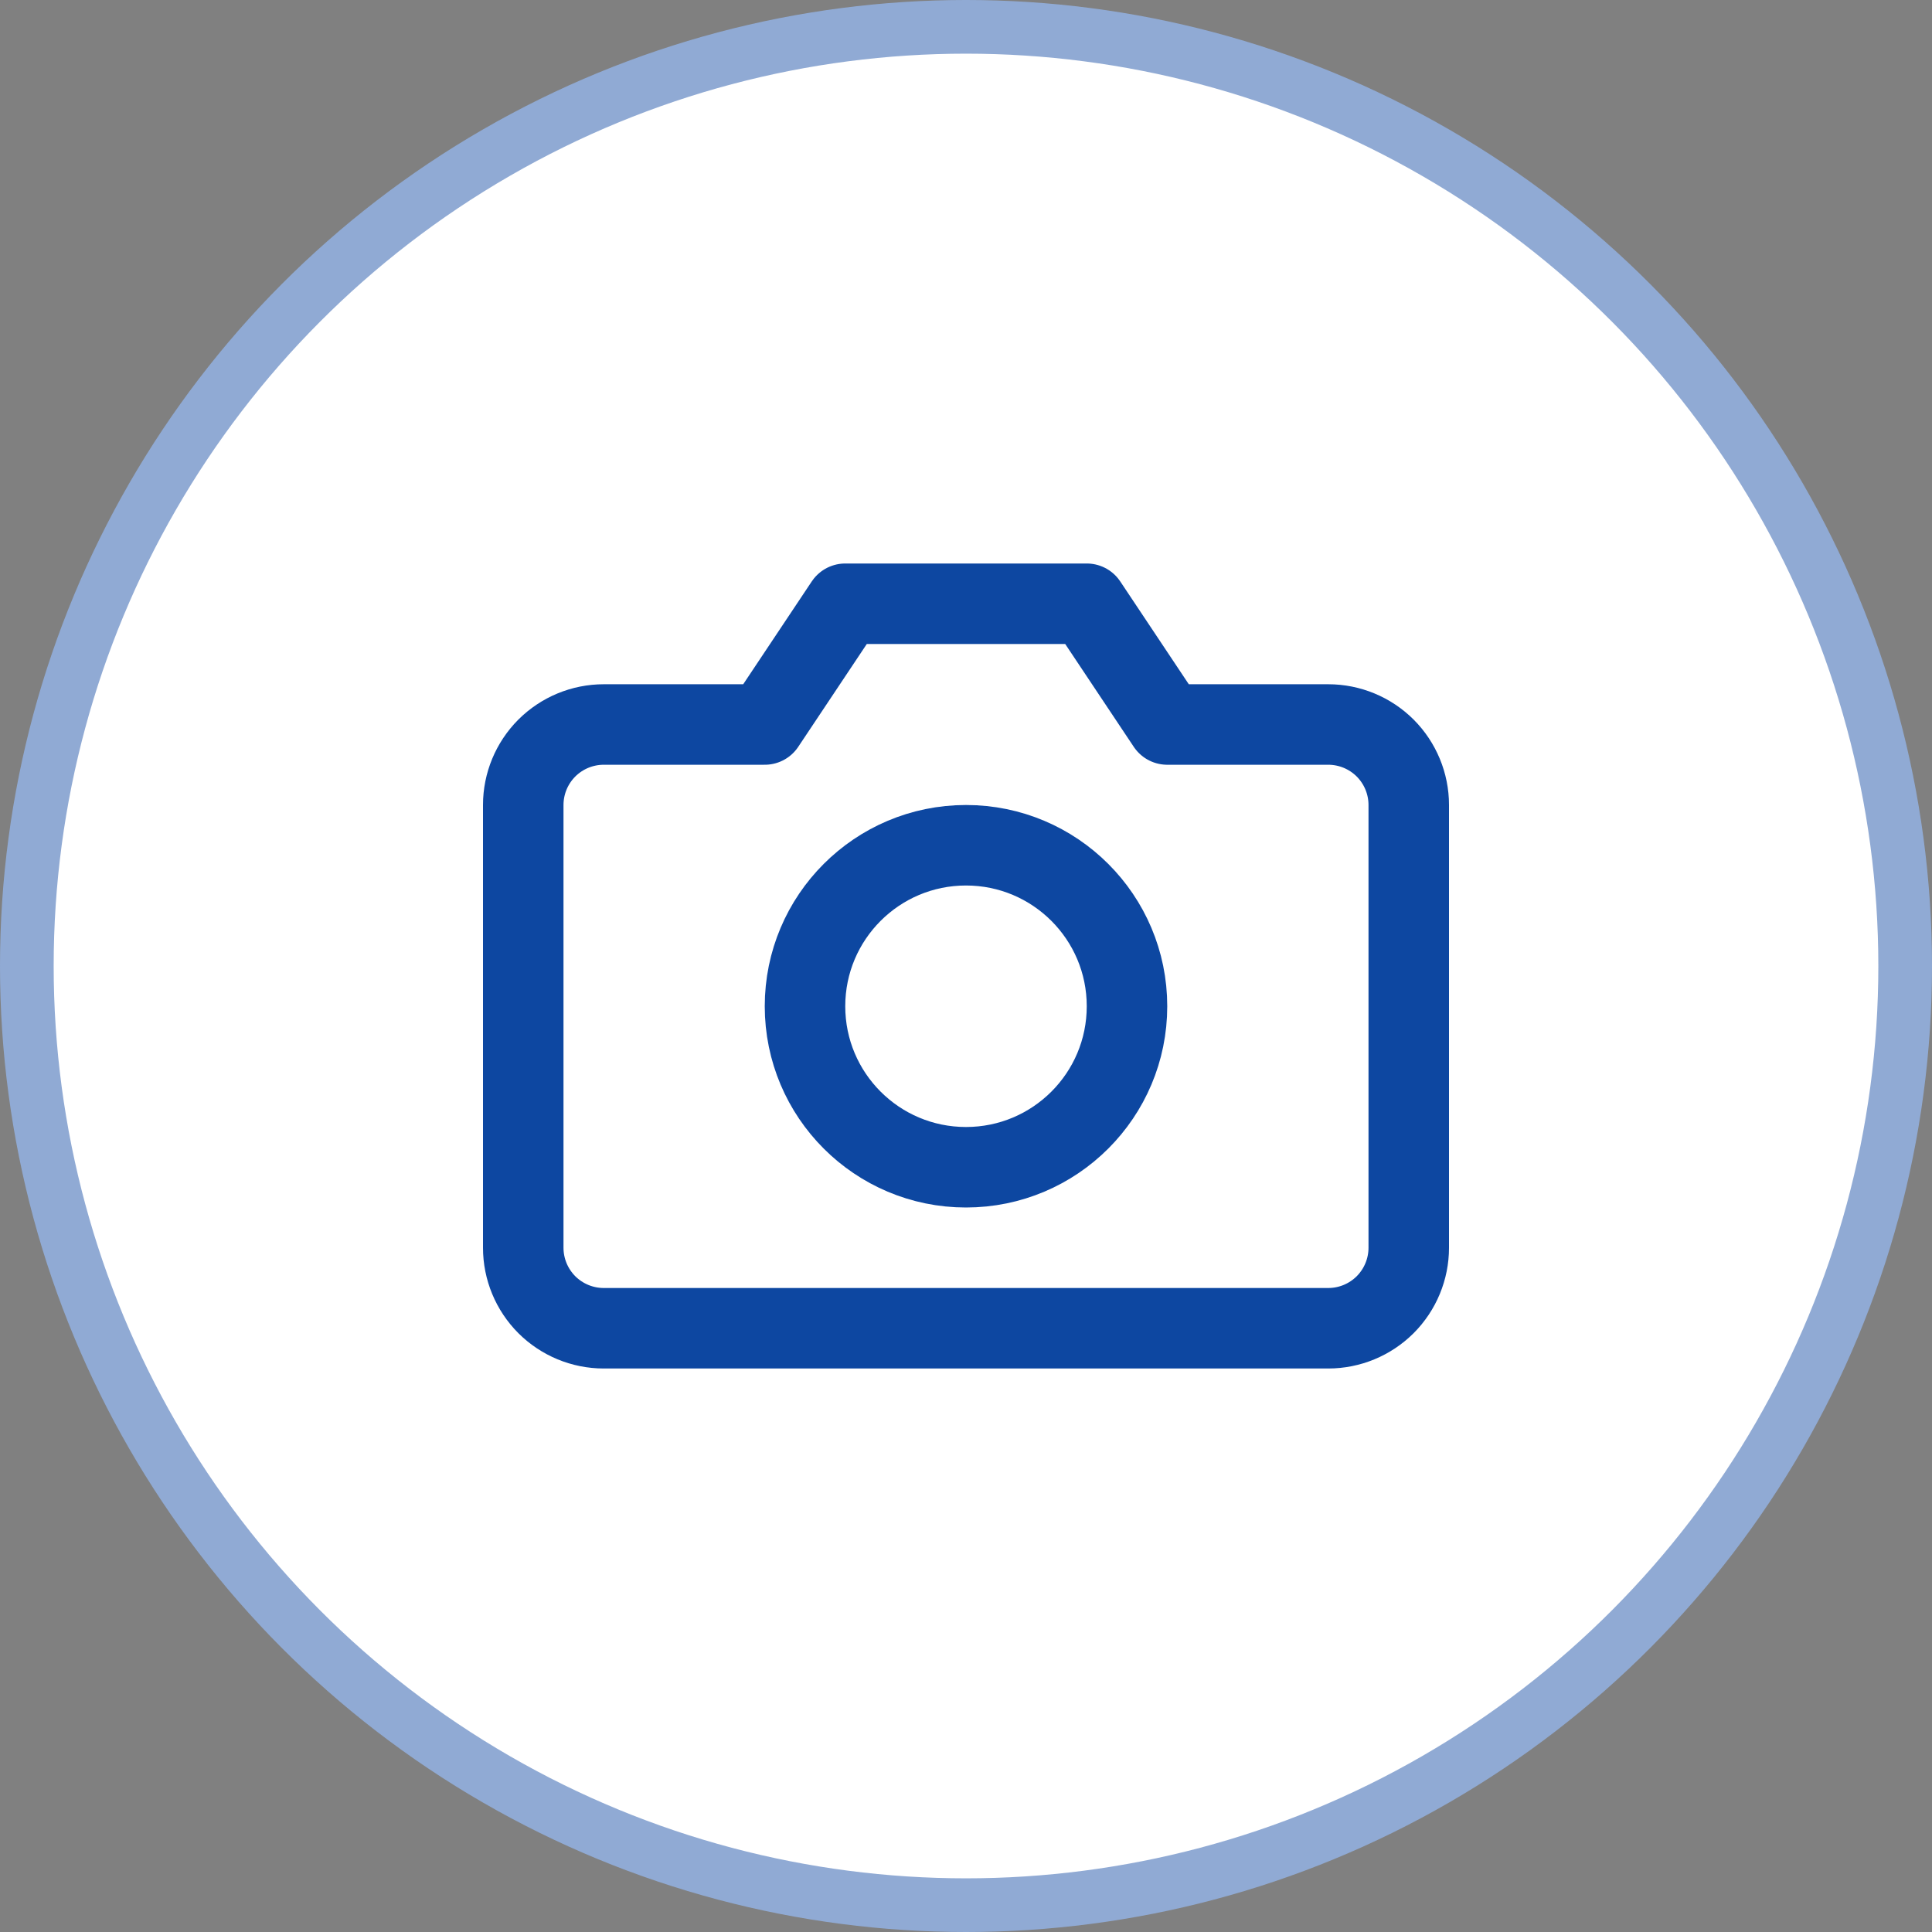 <svg width="36" height="36" viewBox="0 0 36 36" fill="none" xmlns="http://www.w3.org/2000/svg">
<rect x="0" y="0" width="36" height="36" fill="#808080" stroke="none"/>
<circle cx="18" cy="18" r="17.5" fill="white" stroke="#90AAD4"/>
<path d="M26.25 23.25C26.25 23.648 26.092 24.029 25.811 24.311C25.529 24.592 25.148 24.75 24.75 24.75H11.25C10.852 24.75 10.471 24.592 10.189 24.311C9.908 24.029 9.75 23.648 9.75 23.25V15C9.75 14.602 9.908 14.221 10.189 13.939C10.471 13.658 10.852 13.5 11.25 13.5H14.25L15.75 11.25H20.25L21.75 13.5H24.75C25.148 13.5 25.529 13.658 25.811 13.939C26.092 14.221 26.25 14.602 26.25 15V23.25Z" stroke="#0D47A1" stroke-width="1.5" stroke-linecap="round" stroke-linejoin="round"/>
<path d="M18 21.75C19.657 21.75 21 20.407 21 18.75C21 17.093 19.657 15.75 18 15.75C16.343 15.75 15 17.093 15 18.75C15 20.407 16.343 21.75 18 21.75Z" stroke="#0D47A1" stroke-width="1.5" stroke-linecap="round" stroke-linejoin="round"/>
</svg>

